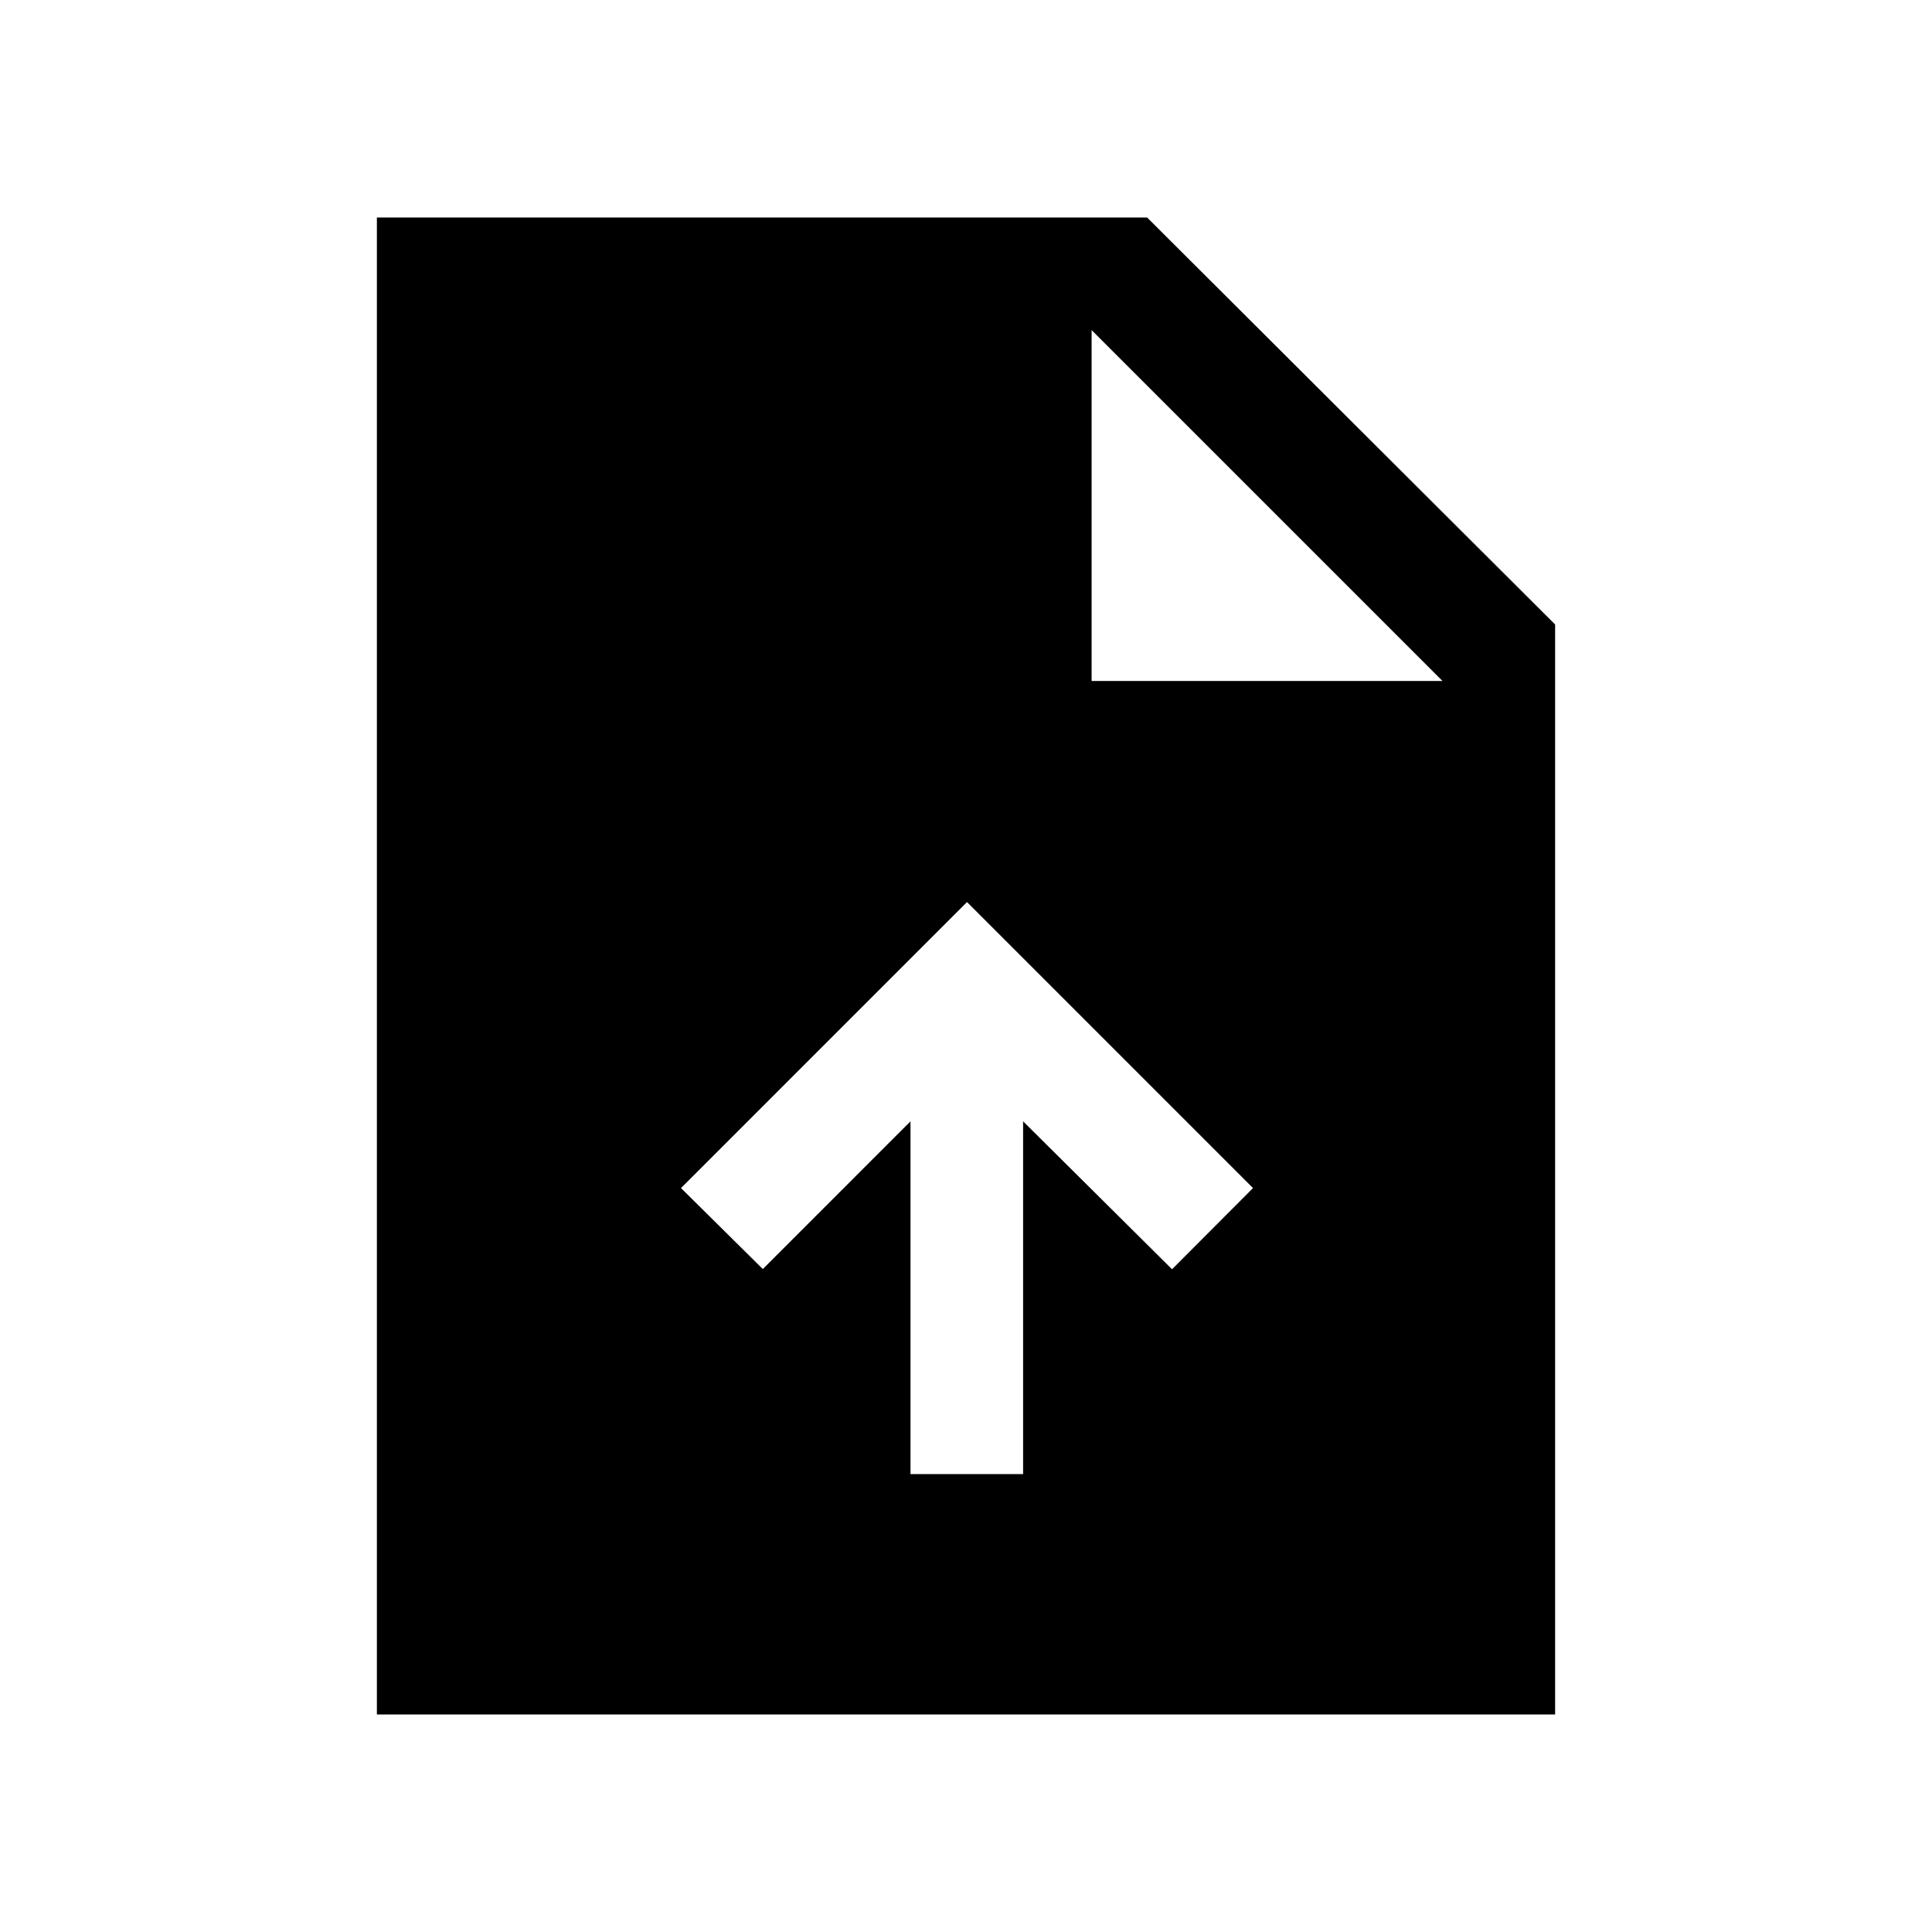 <svg xmlns="http://www.w3.org/2000/svg" height="24" viewBox="0 -960 960 960" width="24"><path d="M452.42-227.54h55.96v-175.27l74 73.5 40.23-40.34L480.5-511.77 338.39-369.65l40.65 40.23 73.38-73.39v175.27ZM187.27-108.08v-743.84H570l202.73 202.23v541.61H187.27Zm355.15-513.54h174.35L542.42-795.96v174.34Z"/></svg>